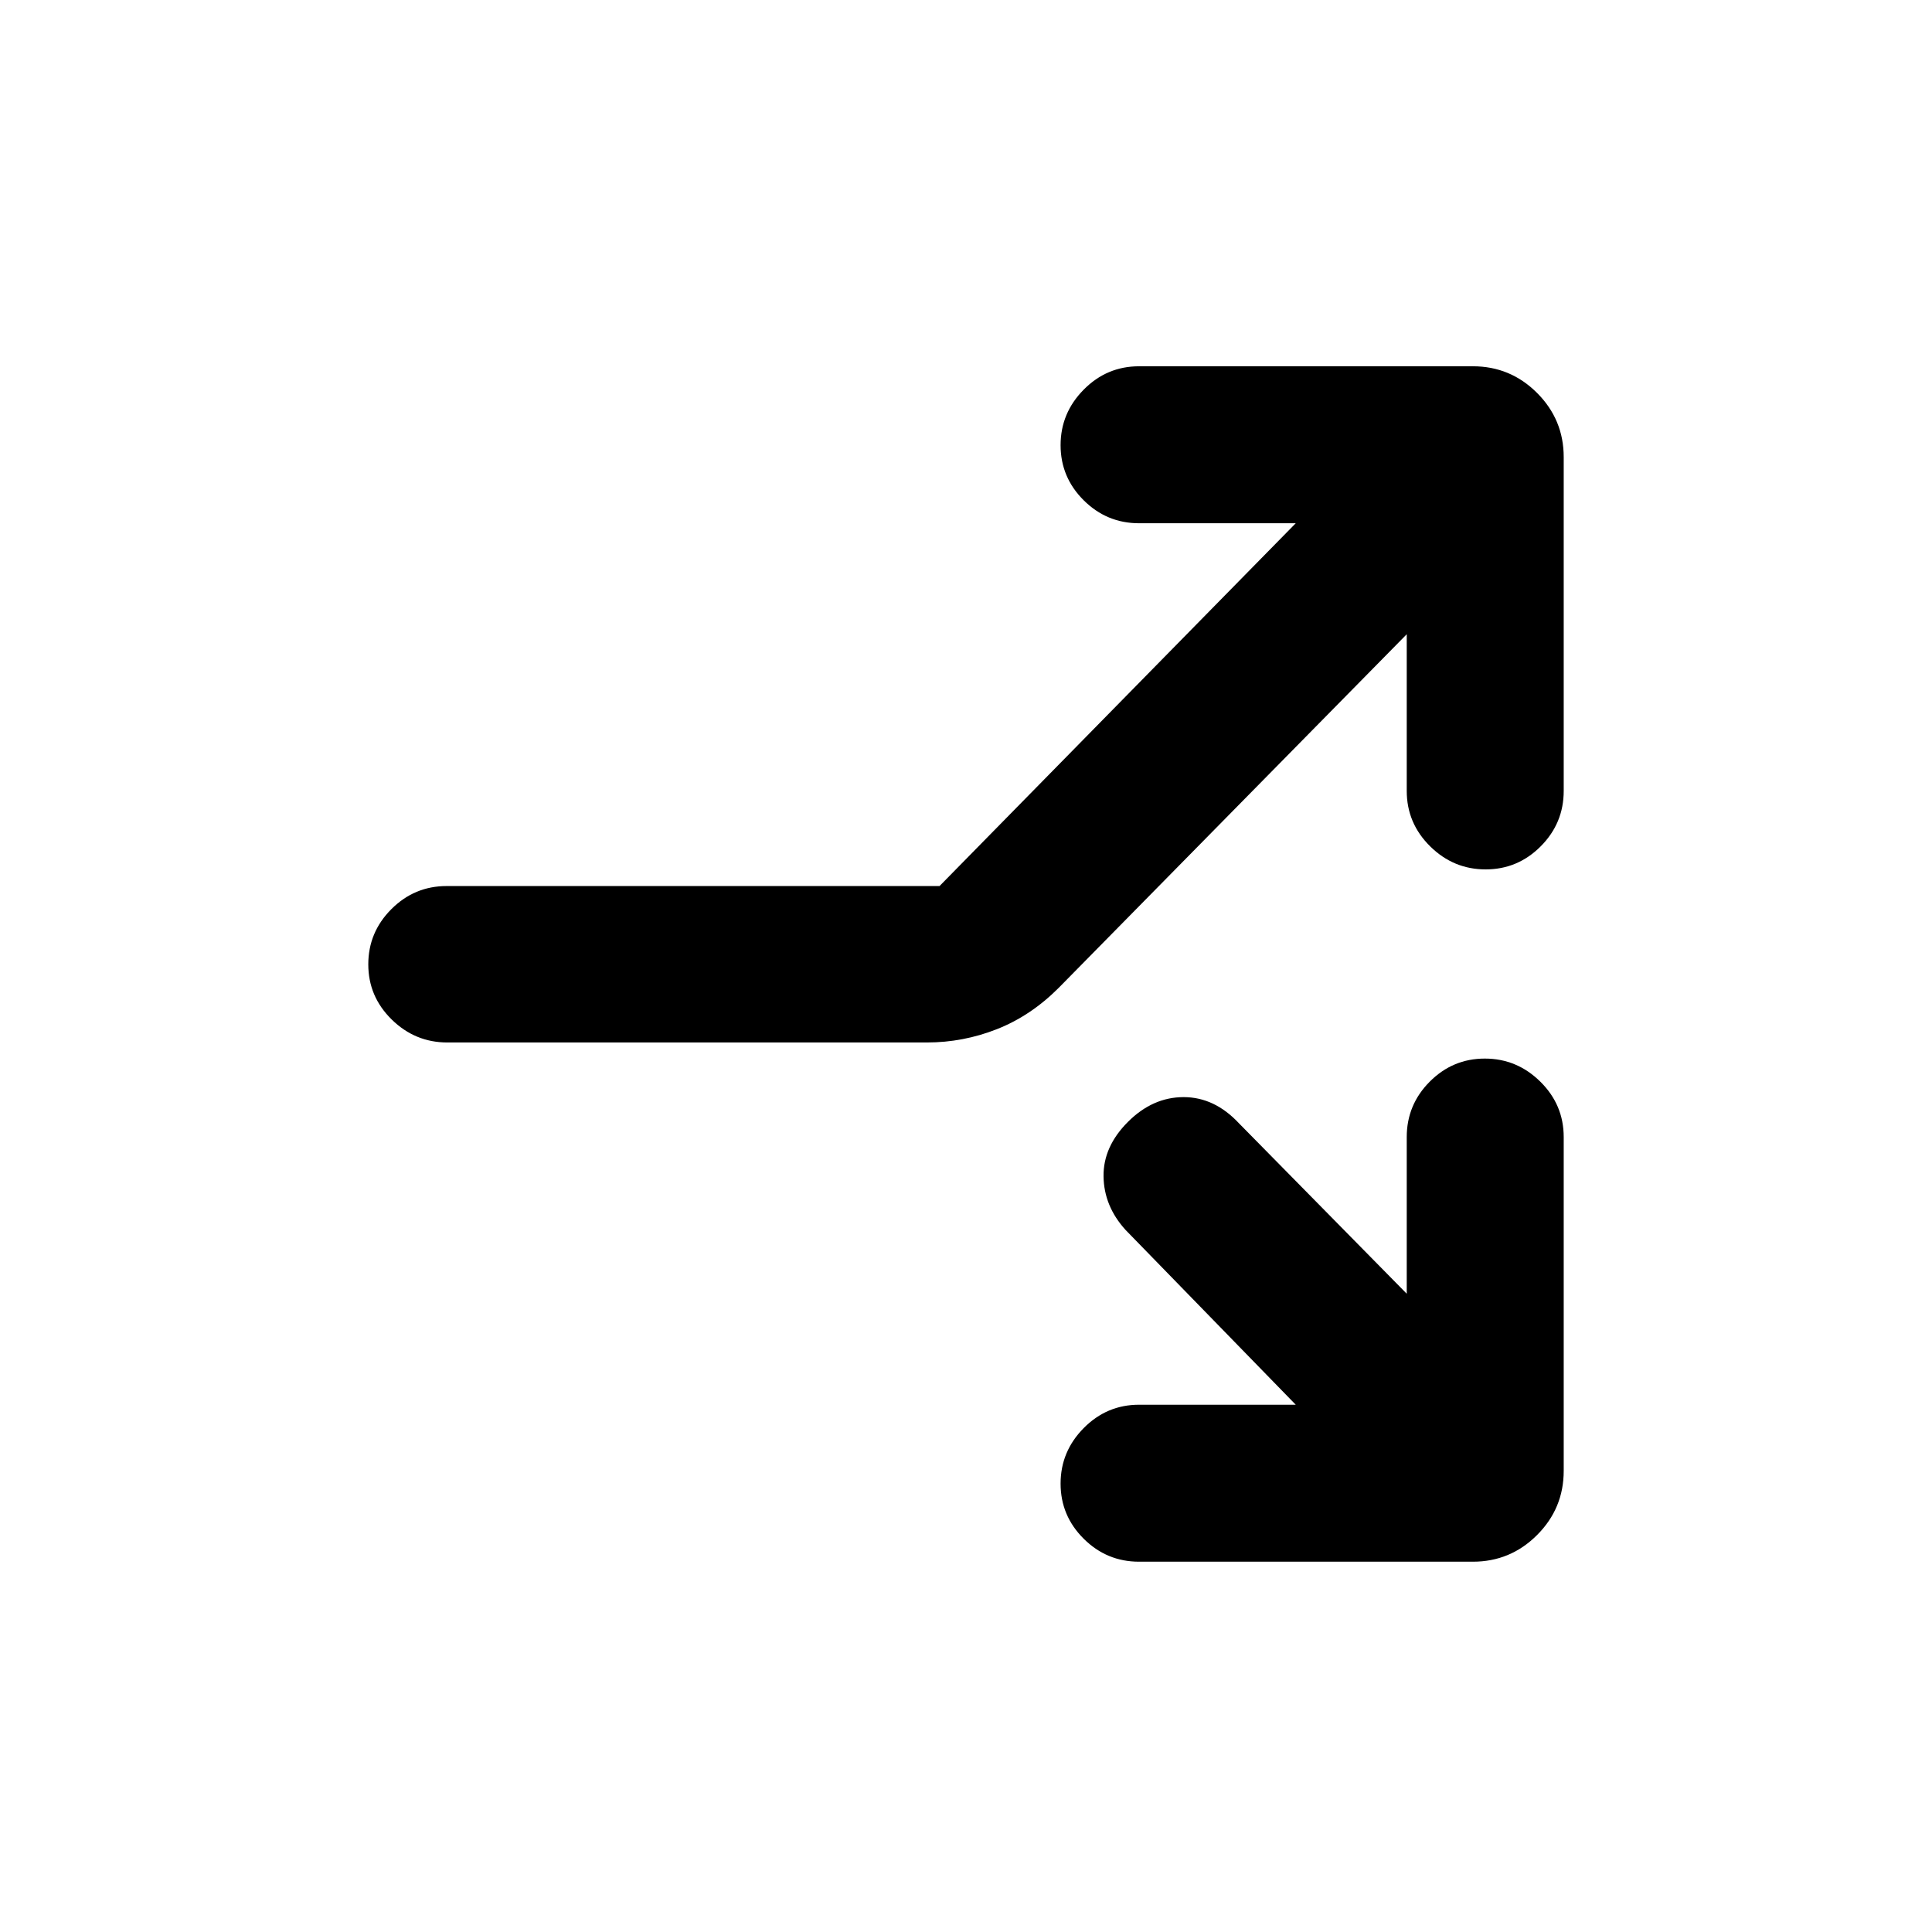 <svg xmlns="http://www.w3.org/2000/svg" height="20" viewBox="0 -960 960 960" width="20"><path d="m643.848-261.999-84.576-86.863q-10.734-11.832-10.926-26.601-.192-14.768 12.115-27.076 12.308-12.307 27.692-12.307t27.591 13.118l83.257 84.576V-395q0-16.05 11.418-27.524 11.418-11.475 27.384-11.475 15.966 0 27.581 11.475Q776.999-411.05 776.999-395v165.846q0 18.665-13.244 31.909t-31.909 13.244H566q-16.05 0-27.524-11.418-11.475-11.418-11.475-27.384 0-15.966 11.475-27.581Q549.95-261.999 566-261.999h77.848ZM466.854-519.73l176.994-180.271H566q-16.05 0-27.524-11.418-11.475-11.418-11.475-27.384 0-15.966 11.475-27.581Q549.95-777.999 566-777.999h165.846q18.665 0 31.909 13.244t13.244 31.909V-567q0 16.05-11.418 27.524-11.418 11.475-27.384 11.475-15.966 0-27.581-11.475Q699.001-550.95 699.001-567v-77.848L526-469.078q-13.846 13.847-30.635 20.462-16.788 6.615-34.796 6.615H222.274q-16.024 0-27.648-11.418-11.625-11.418-11.625-27.384 0-15.966 11.461-27.447 11.461-11.48 27.49-11.48h244.902Z"/></svg>